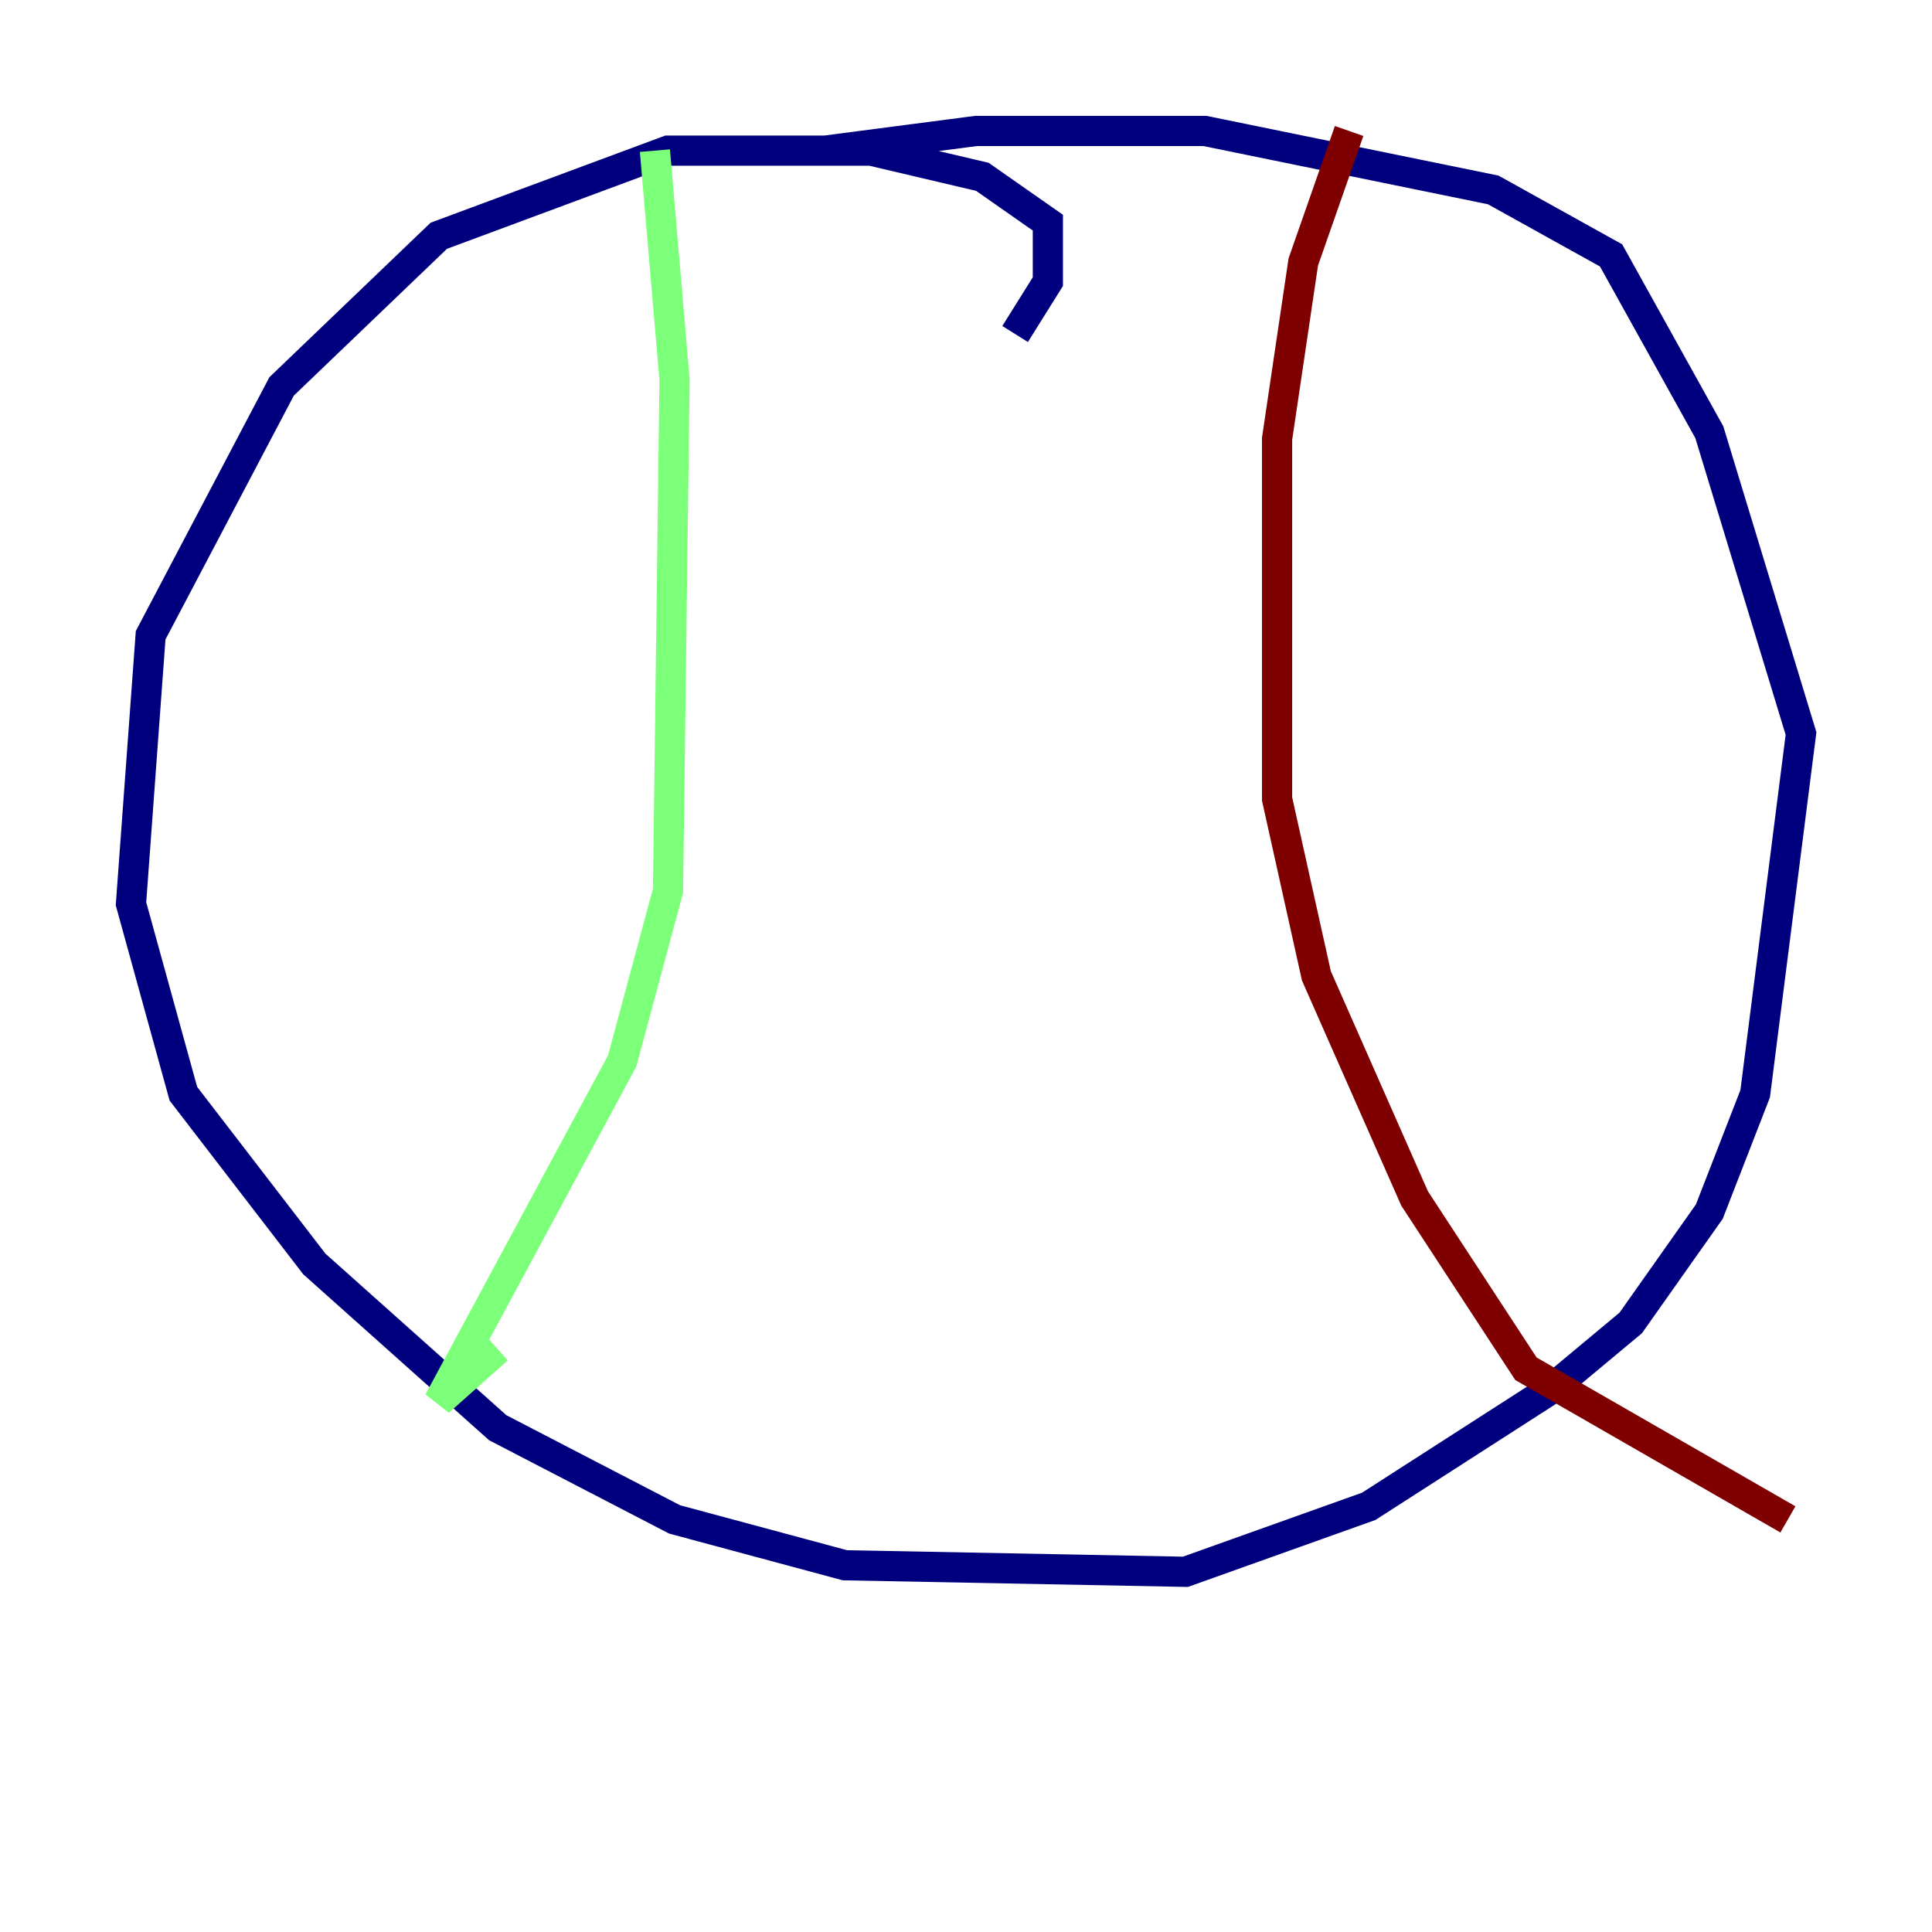 <?xml version="1.0" encoding="utf-8" ?>
<svg baseProfile="tiny" height="128" version="1.2" viewBox="0,0,128,128" width="128" xmlns="http://www.w3.org/2000/svg" xmlns:ev="http://www.w3.org/2001/xml-events" xmlns:xlink="http://www.w3.org/1999/xlink"><defs /><polyline fill="none" points="67.254,22.129 69.424,18.658 69.424,14.752 65.085,11.715 57.709,9.98 44.258,9.98 29.071,15.62 18.658,25.6 9.98,42.088 8.678,59.878 12.149,72.461 20.827,83.742 32.976,94.59 44.691,100.664 55.973,103.702 78.536,104.136 90.685,99.797 102.834,91.986 108.041,87.647 113.248,80.271 116.285,72.461 119.322,48.597 113.248,28.637 106.739,16.922 98.929,12.583 79.837,8.678 64.651,8.678 54.671,9.98" stroke="#00007f" stroke-width="2" /><polyline fill="none" points="43.39,9.98 44.691,25.166 44.258,59.01 41.22,70.291 29.071,92.854 32.976,89.383" stroke="#7cff79" stroke-width="2" /><polyline fill="none" points="89.383,8.678 86.346,17.356 84.61,29.071 84.61,52.936 87.214,64.651 93.722,79.403 101.098,90.685 118.454,100.664" stroke="#7f0000" stroke-width="2" /></svg>